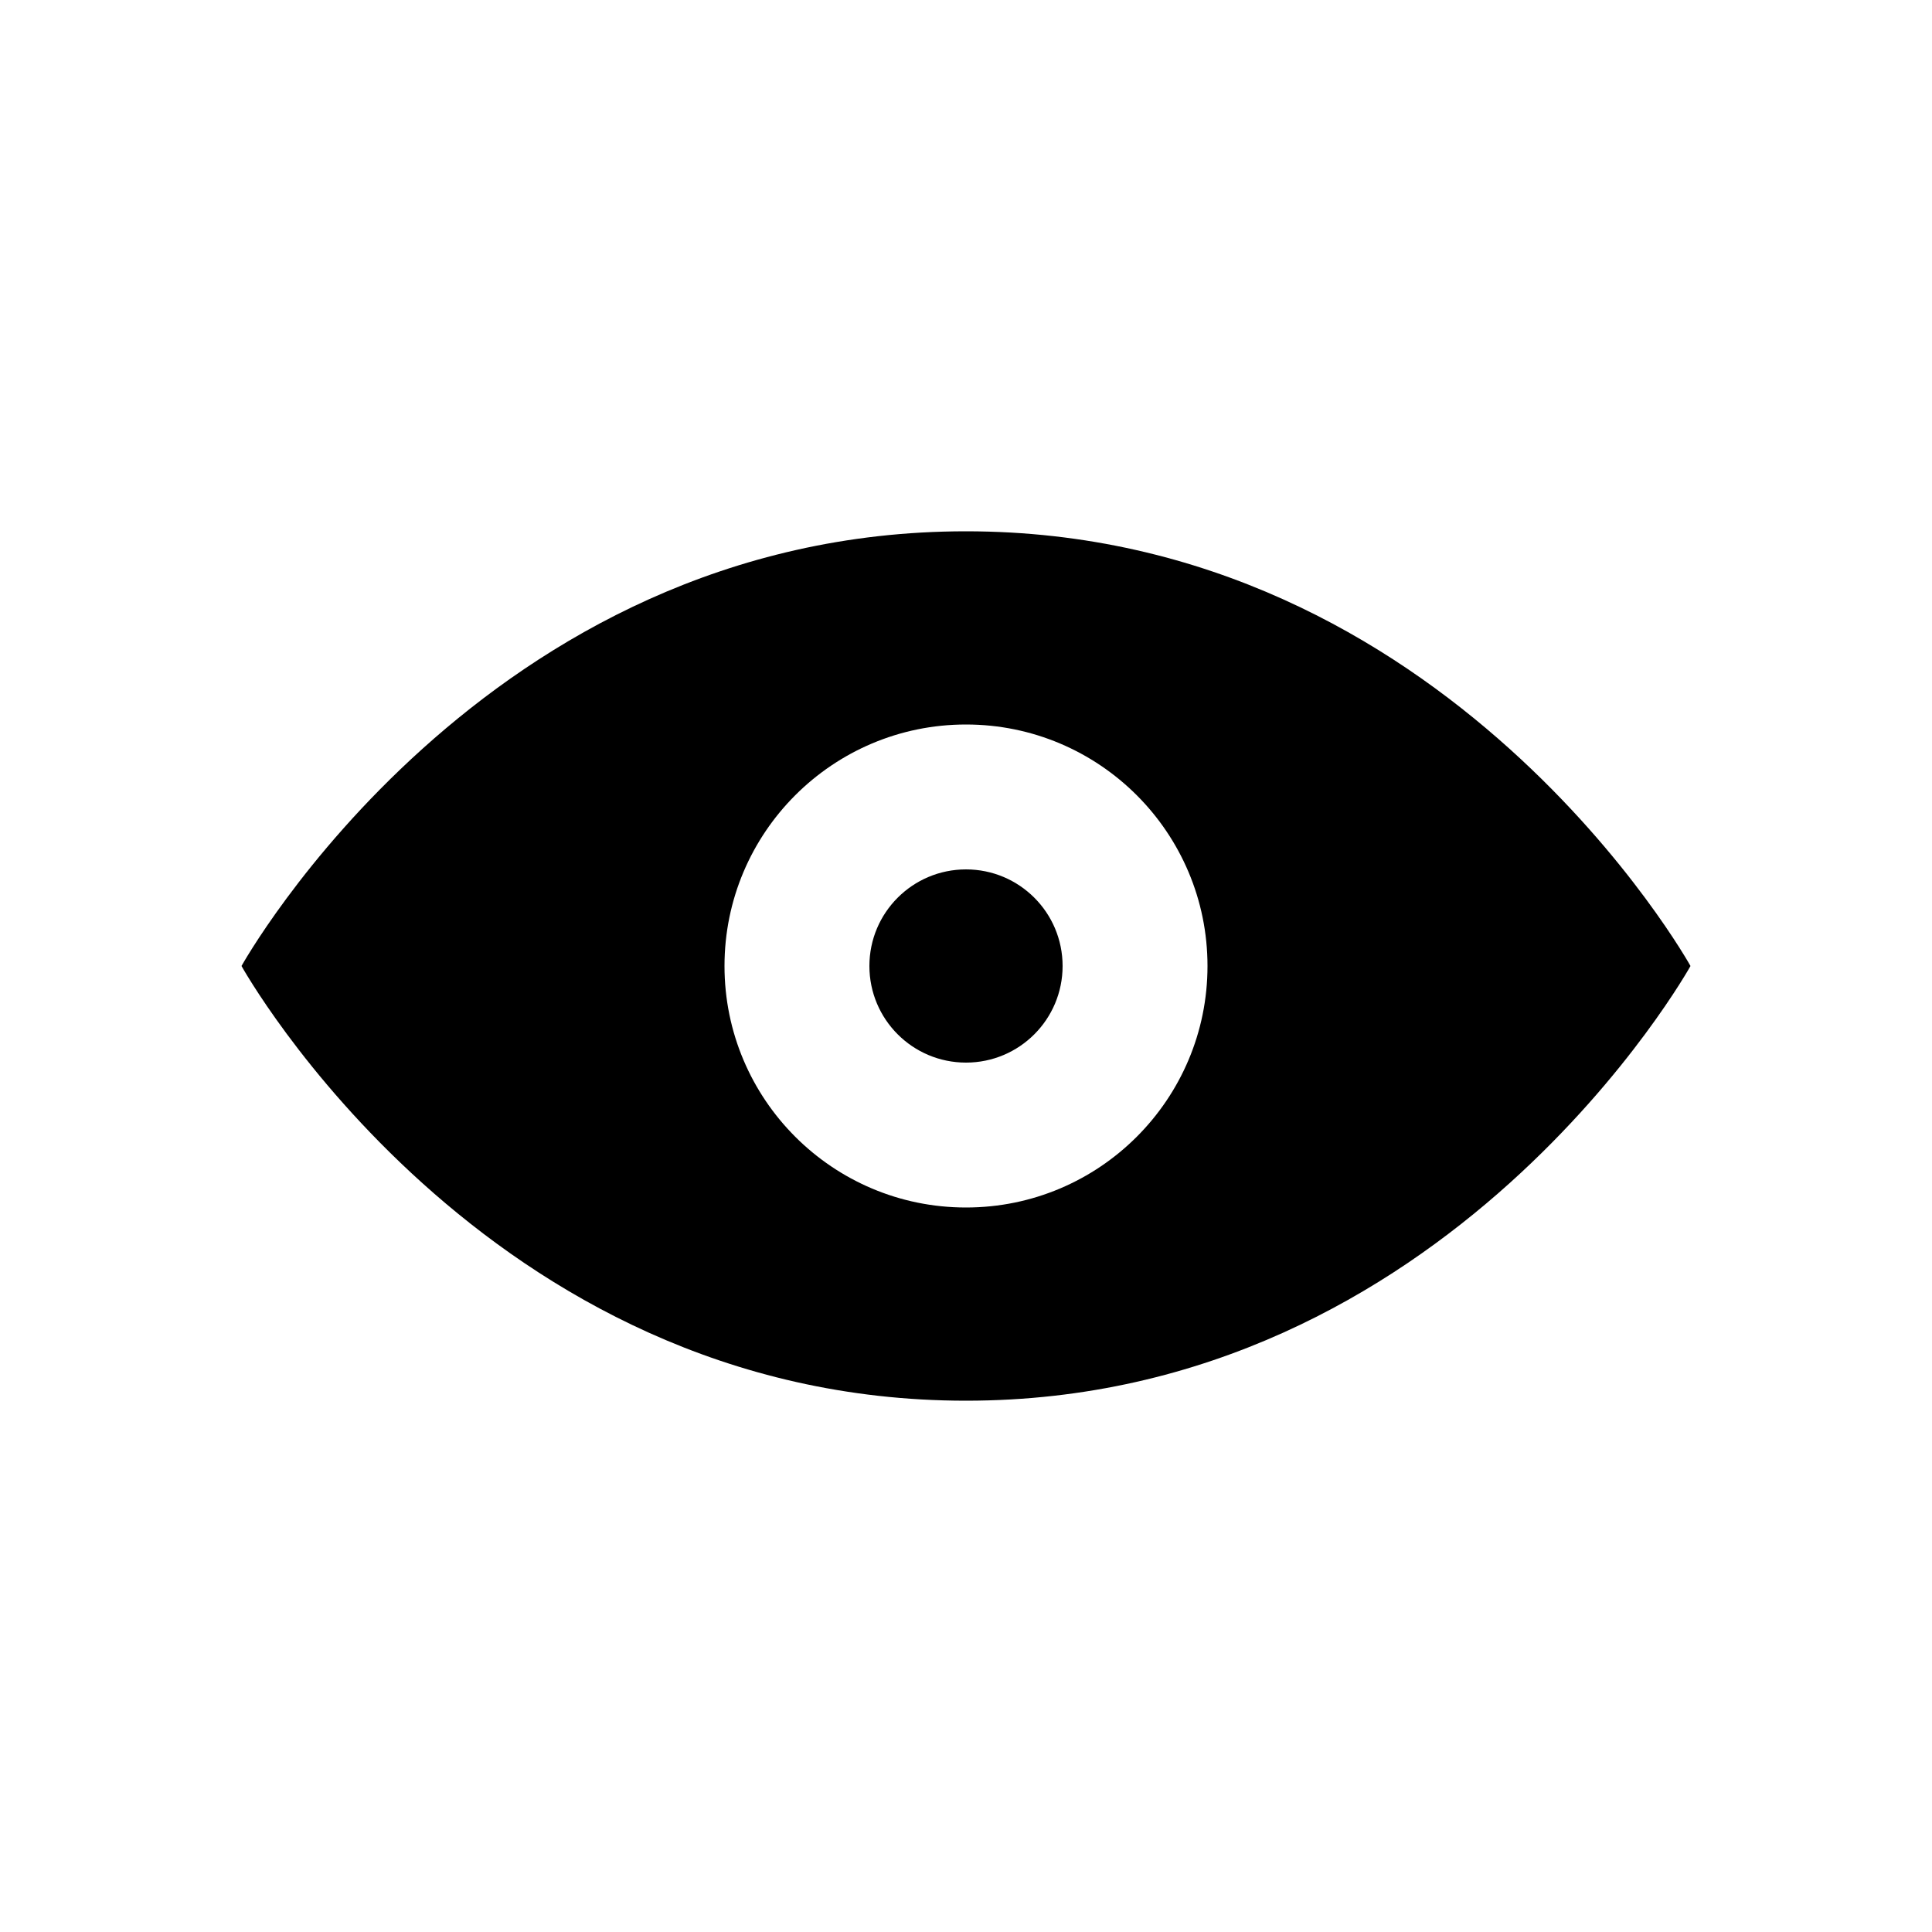 <svg width="40" height="40" viewBox="0 0 40 40" xmlns="http://www.w3.org/2000/svg">
<path d="M20 22C21.105 22 22 21.105 22 20C22 18.895 21.105 18 20 18C18.895 18 18 18.895 18 20C18 21.105 18.895 22 20 22Z"/>
<path fill-rule="evenodd" clip-rule="evenodd" d="M35 20C35 20 30 29 20 29C10 29 5 20 5 20C5 20 10 11 20 11C30 11 35 20 35 20ZM25 20C25 22.761 22.761 25 20 25C17.239 25 15 22.761 15 20C15 17.239 17.239 15 20 15C22.761 15 25 17.239 25 20Z"/>
</svg>
